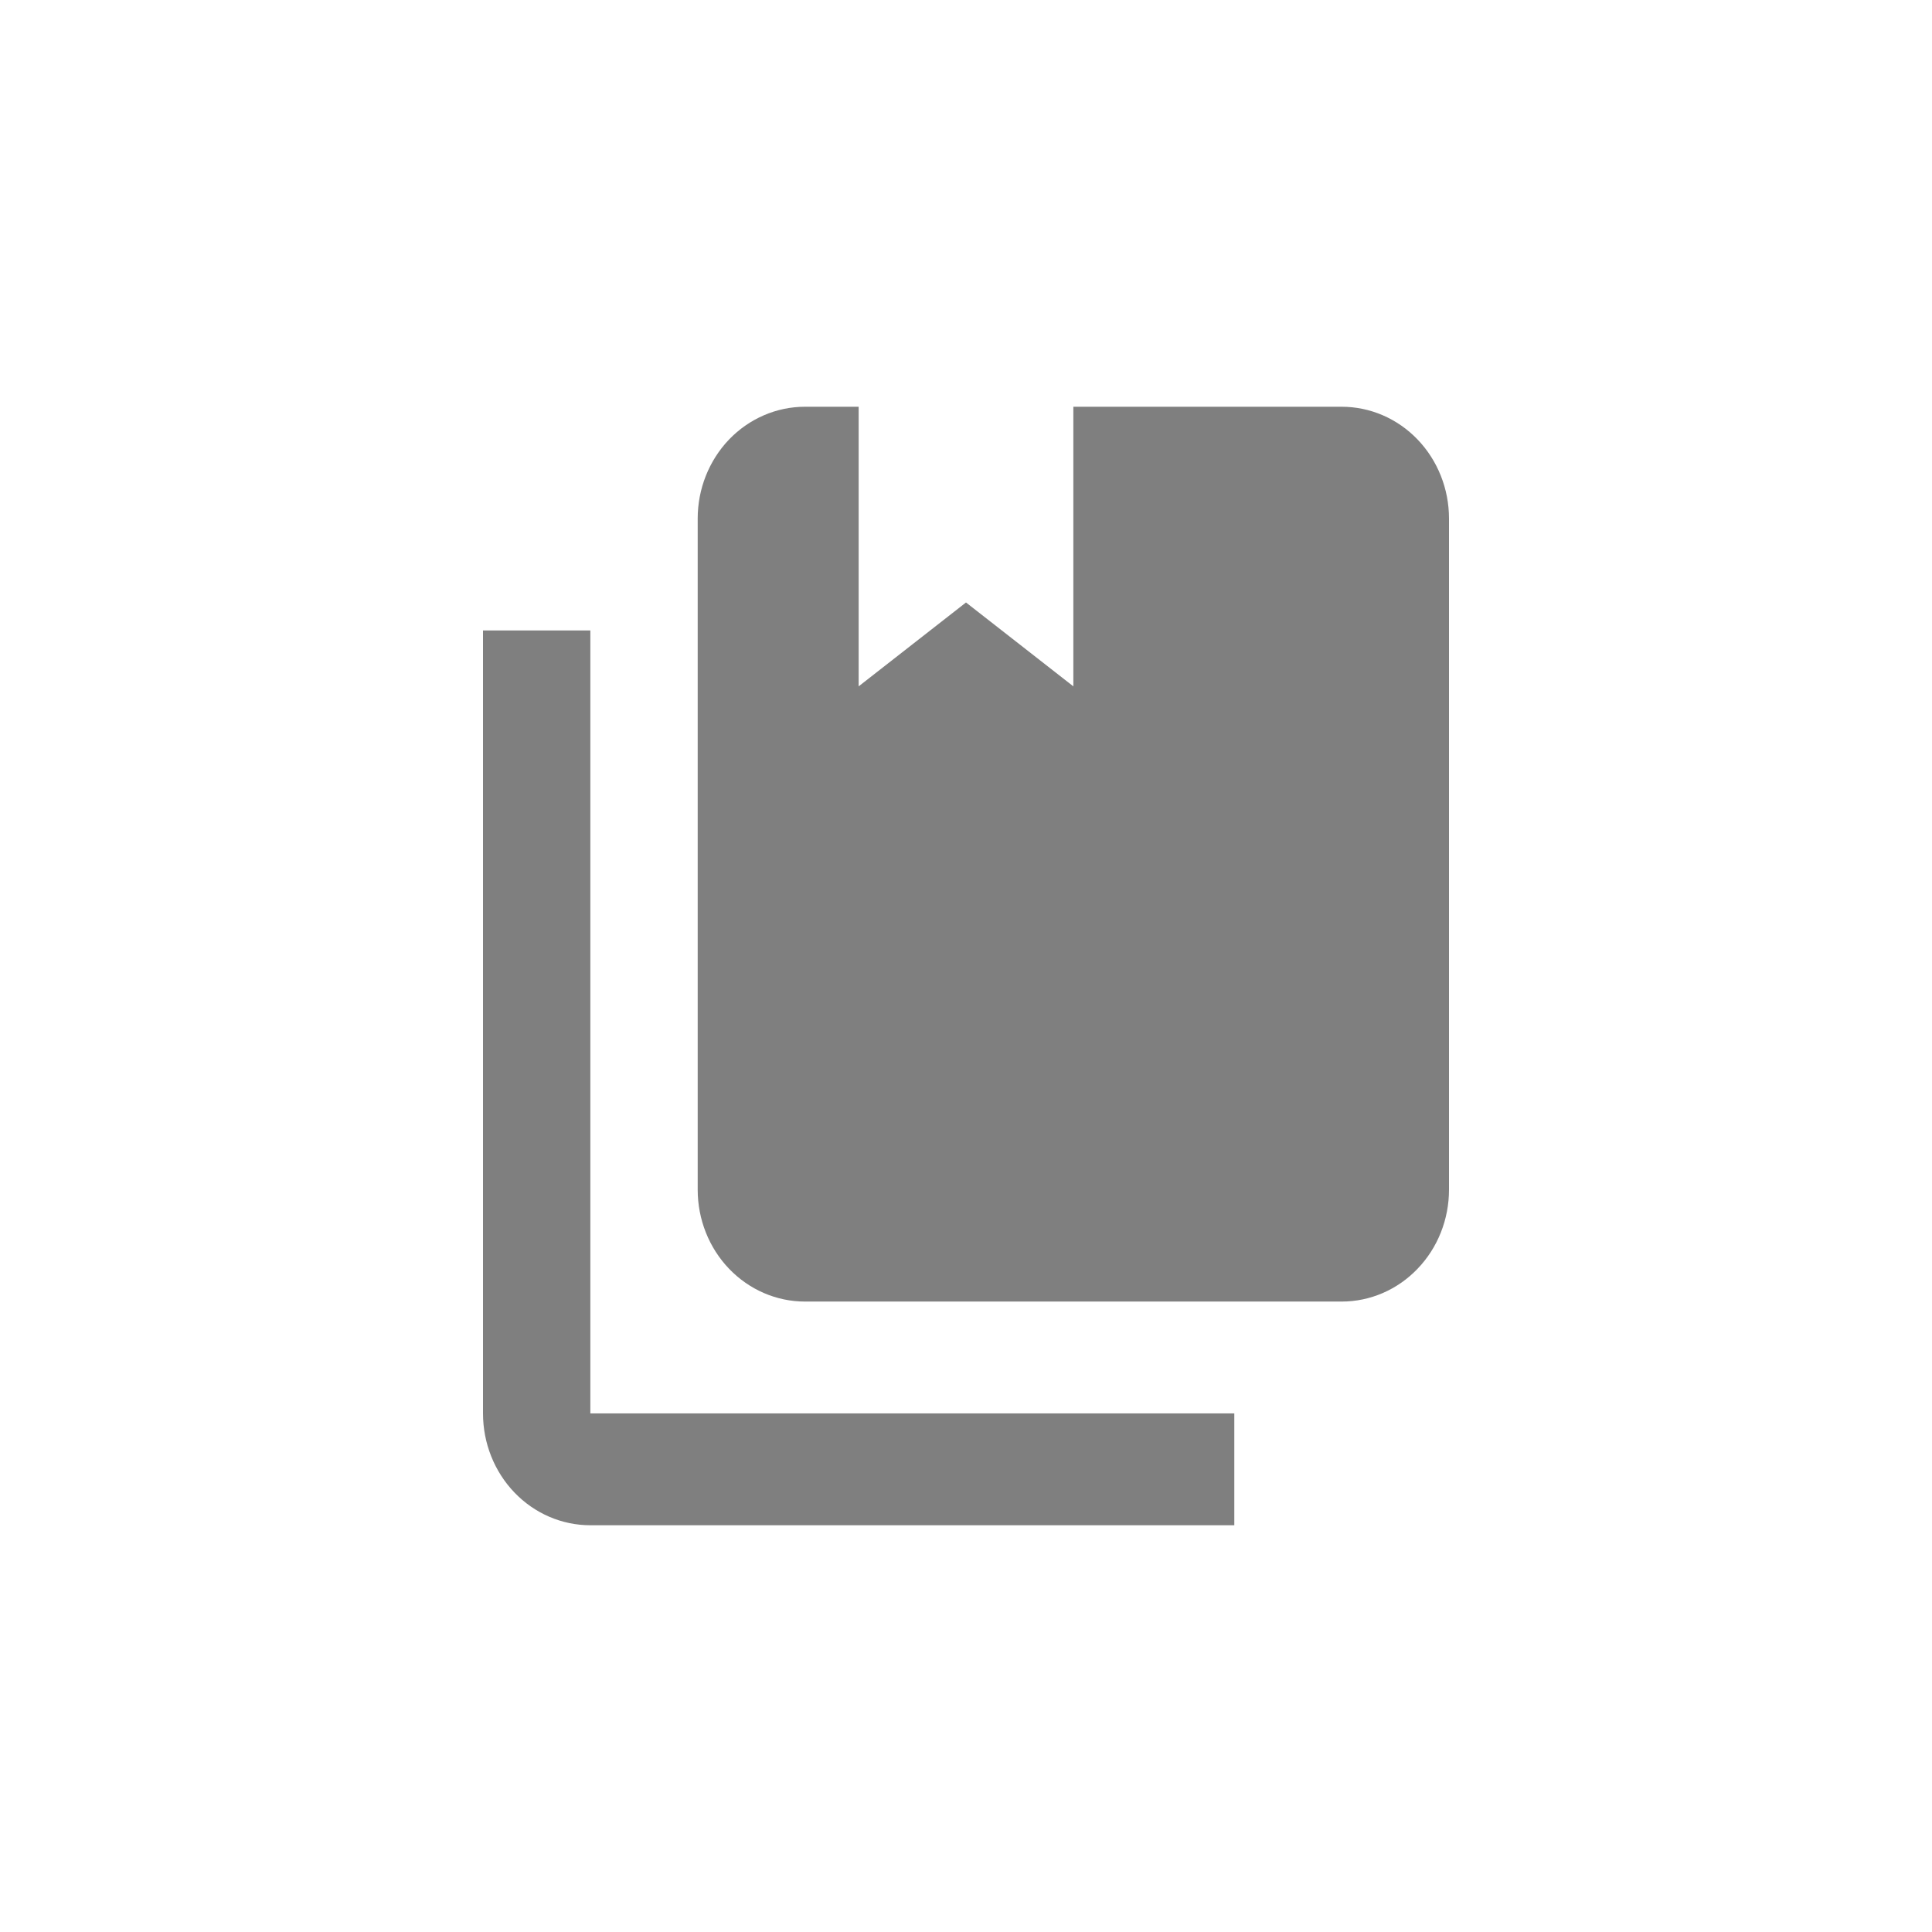 <svg width="32" height="32" viewBox="0 0 32 32" fill="none" xmlns="http://www.w3.org/2000/svg">
<path d="M22.222 21.558H13.333C12.862 21.558 12.41 21.363 12.076 21.015C11.743 20.668 11.556 20.197 11.556 19.705V8.589C11.556 8.098 11.743 7.627 12.076 7.279C12.41 6.932 12.862 6.737 13.333 6.737H14.222V11.368L16 9.979L17.778 11.368V6.737H22.222C22.694 6.737 23.146 6.932 23.479 7.279C23.813 7.627 24 8.098 24 8.589V19.705C24 20.197 23.813 20.668 23.479 21.015C23.146 21.363 22.694 21.558 22.222 21.558ZM20.444 23.41V25.263H9.778C9.306 25.263 8.854 25.068 8.521 24.721C8.187 24.373 8 23.902 8 23.41V10.442H9.778V23.41H20.444Z" fill="black" fill-opacity="0.5"/>
</svg>
